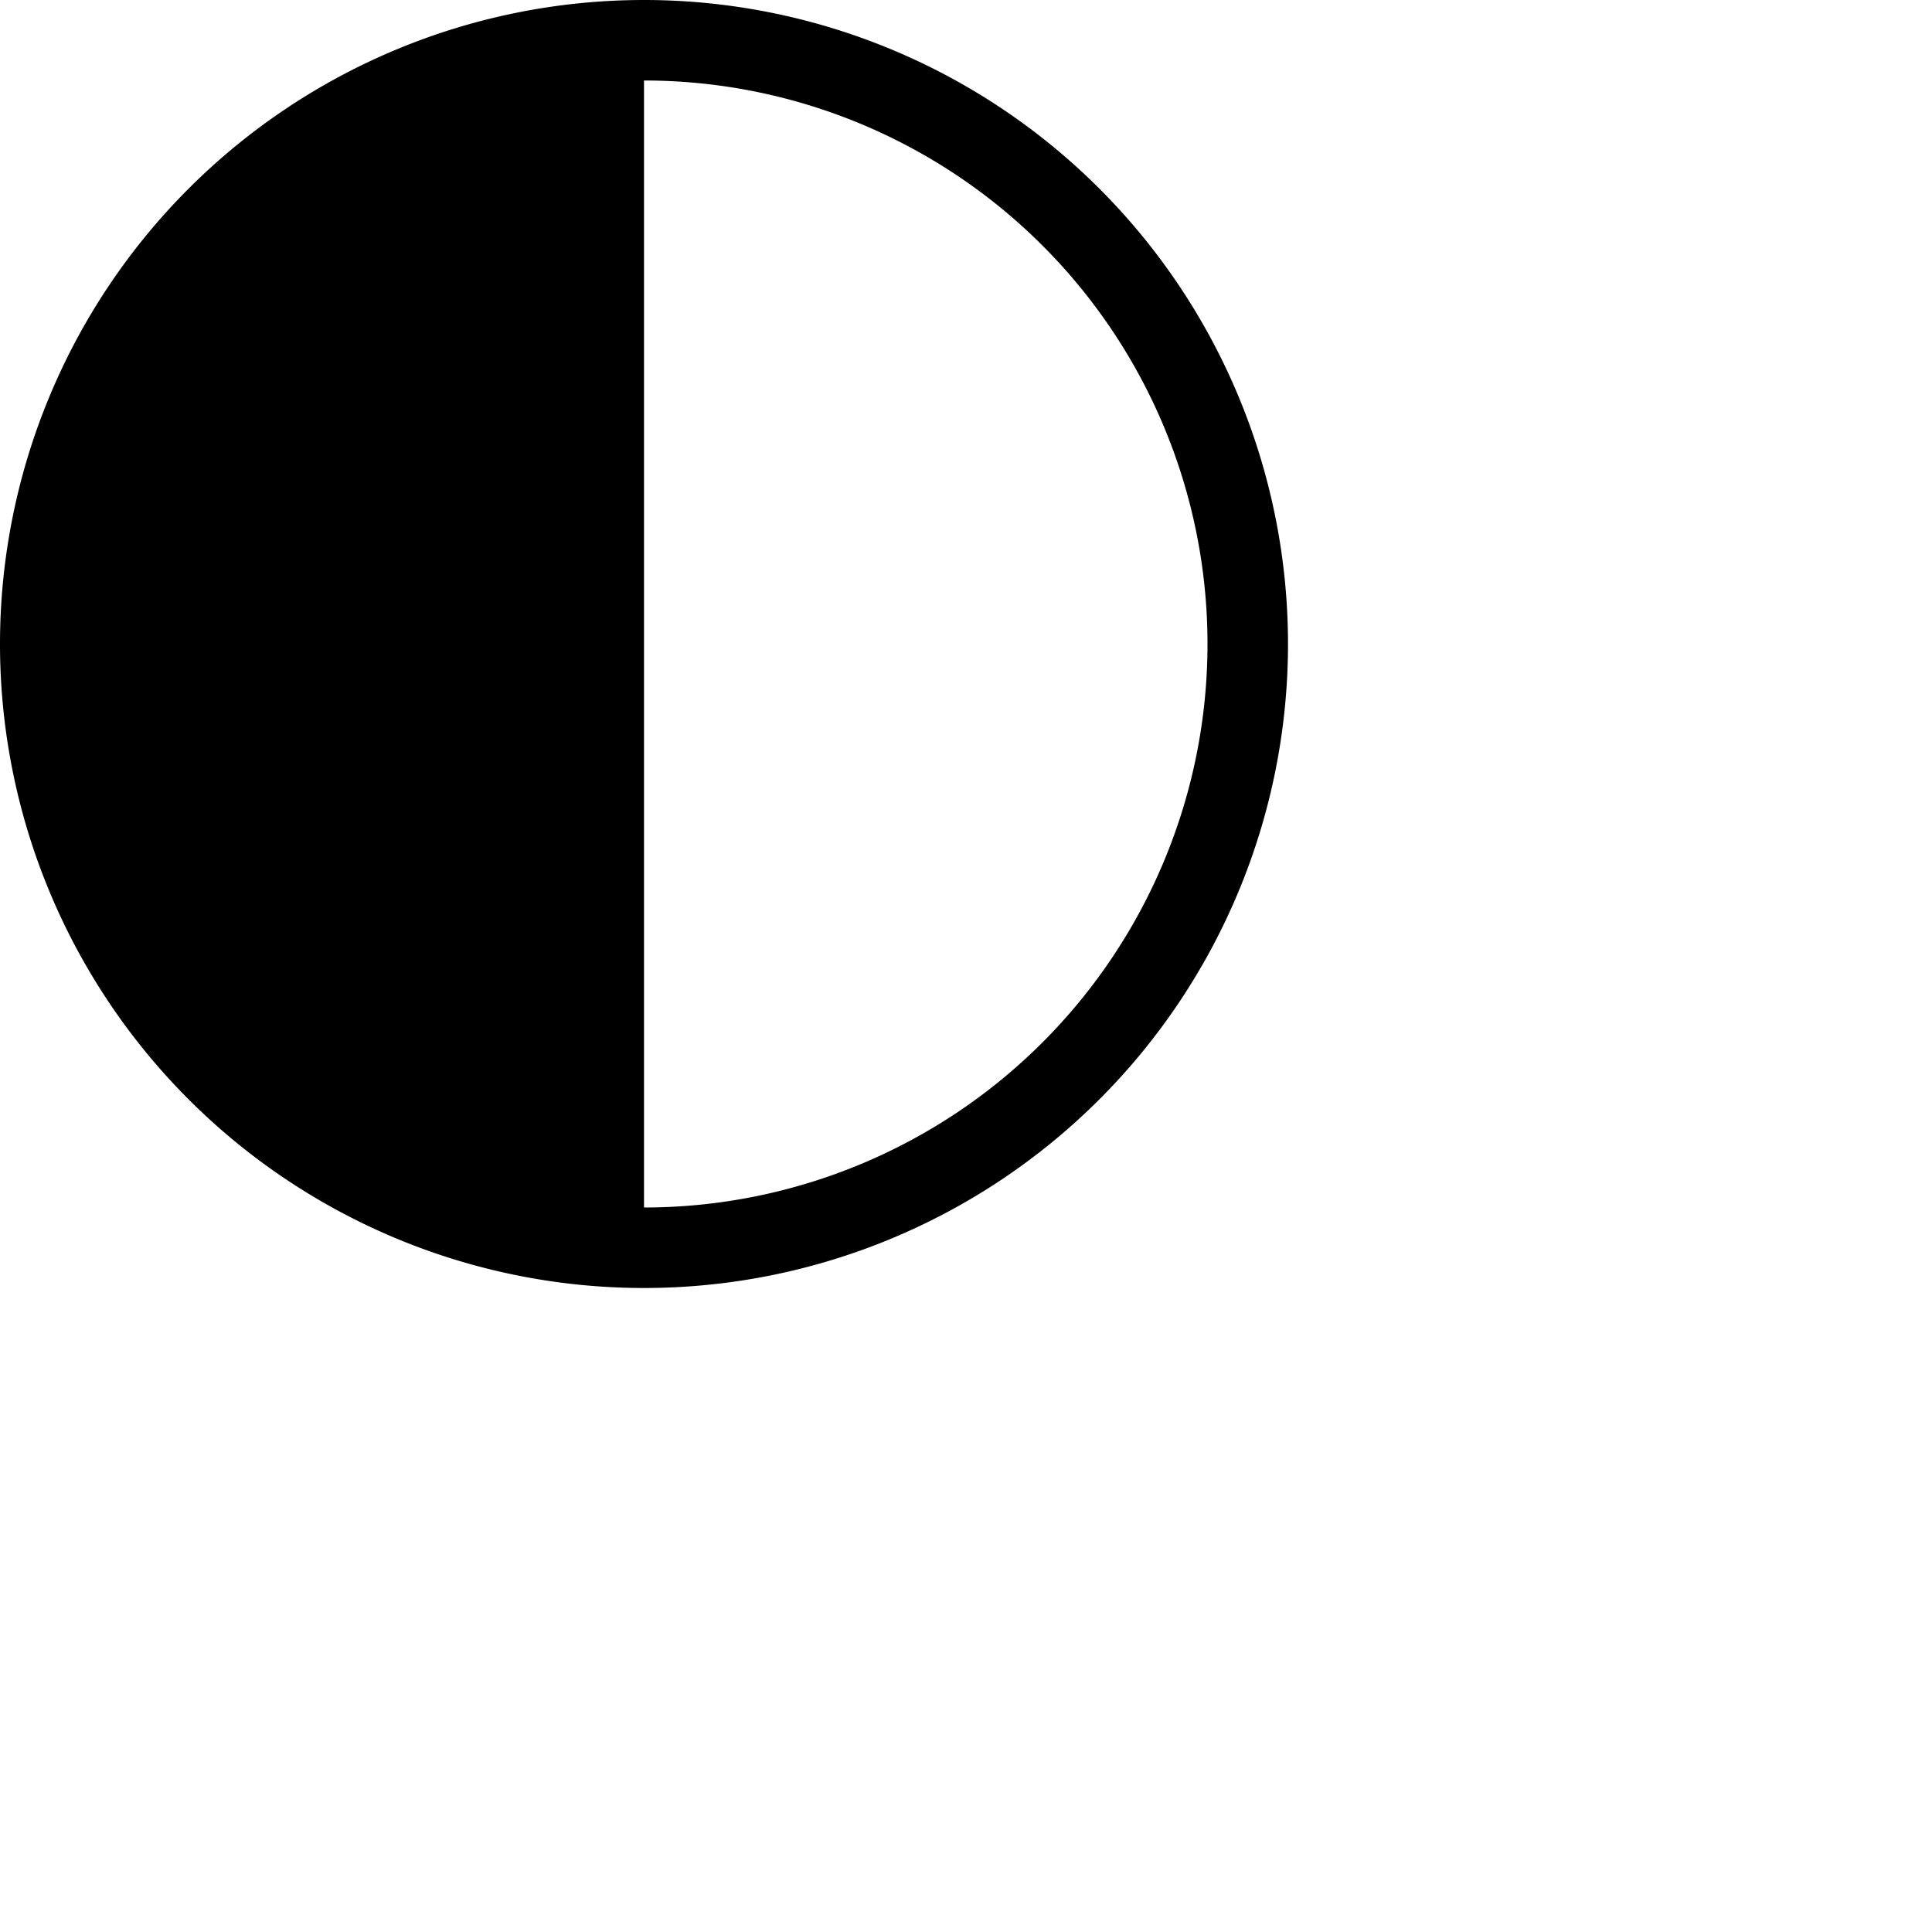 <svg xmlns="http://www.w3.org/2000/svg" width="16" height="16" fill="currentColor" class="bi bi-circle-half" viewBox="0 0 24 24">
  <path d="M8 15A7 7 0 1 0 8 1zm0 1A8 8 0 1 1 8 0a8 8 0 0 1 0 16"/>
</svg>